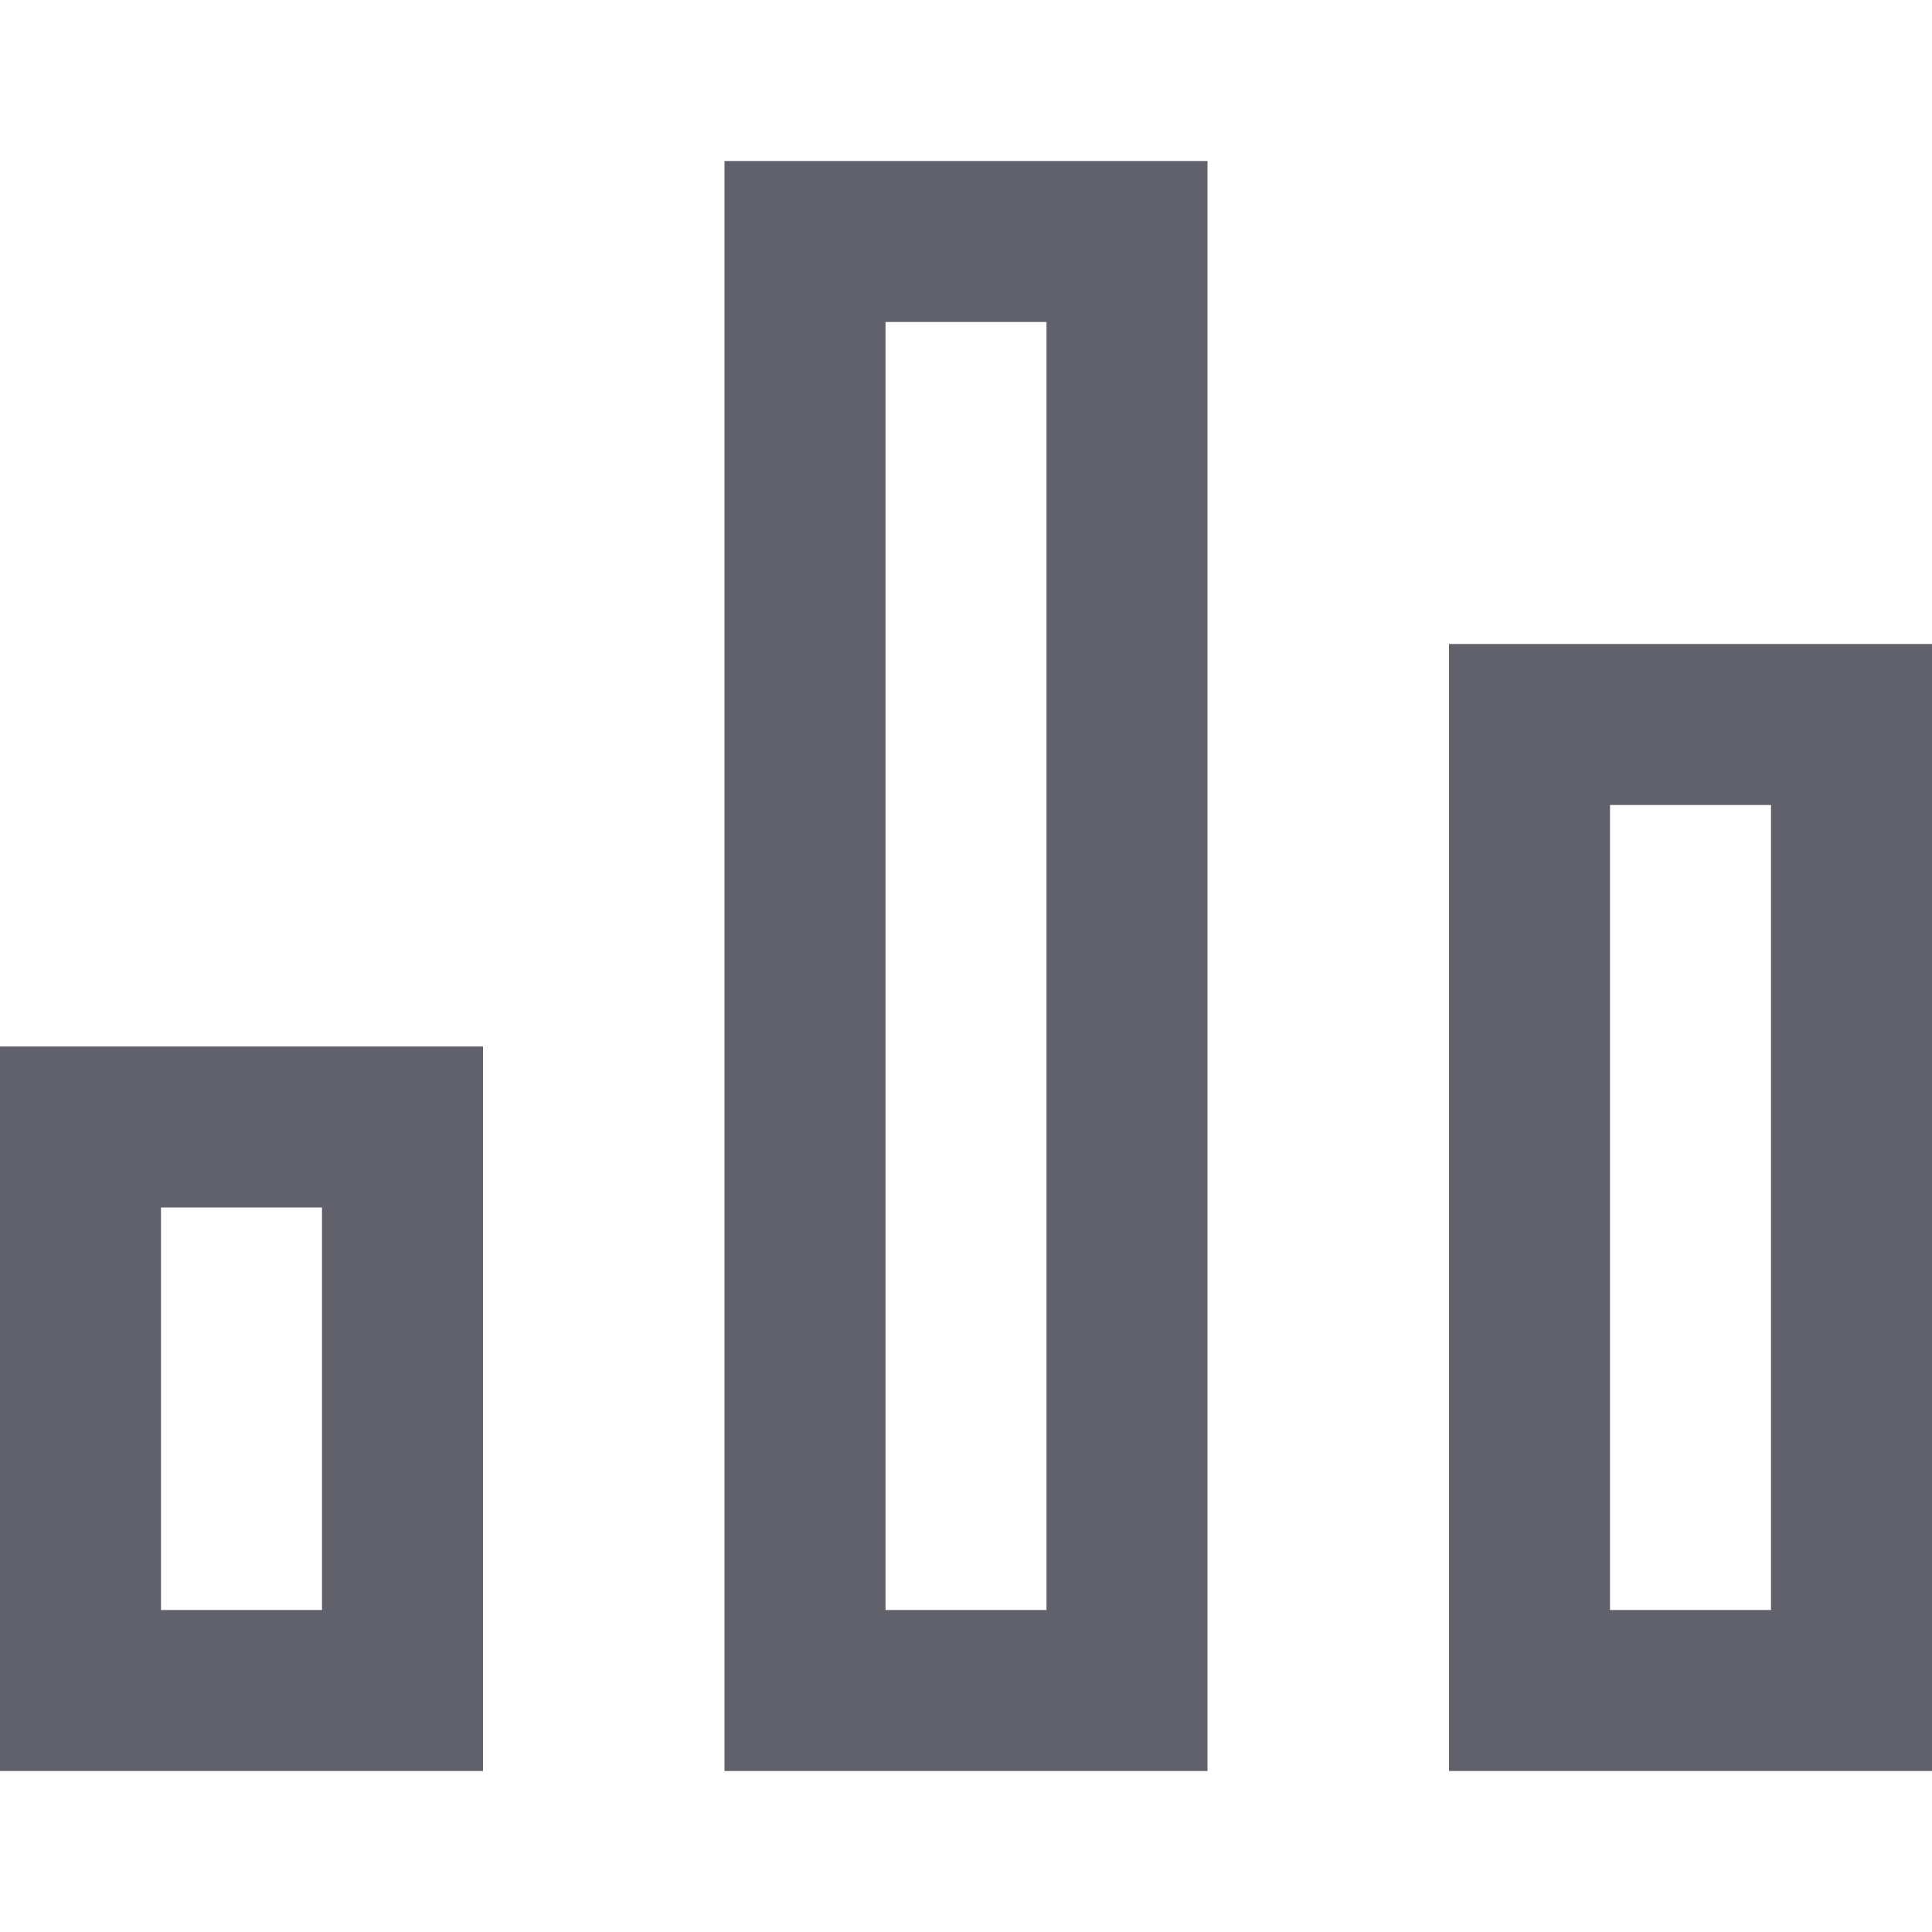 <svg xmlns="http://www.w3.org/2000/svg" height="24" width="24" viewBox="0 0 24 24"><title>chart bar 32</title><rect data-color="color-2" x="10" y="3" fill="none" stroke="#61616b" stroke-width="2" width="4" height="18"></rect> <rect x="1" y="14" fill="none" stroke="#61616b" stroke-width="2" width="4" height="7"></rect> <rect x="19" y="9" fill="none" stroke="#61616b" stroke-width="2" width="4" height="12"></rect></svg>
